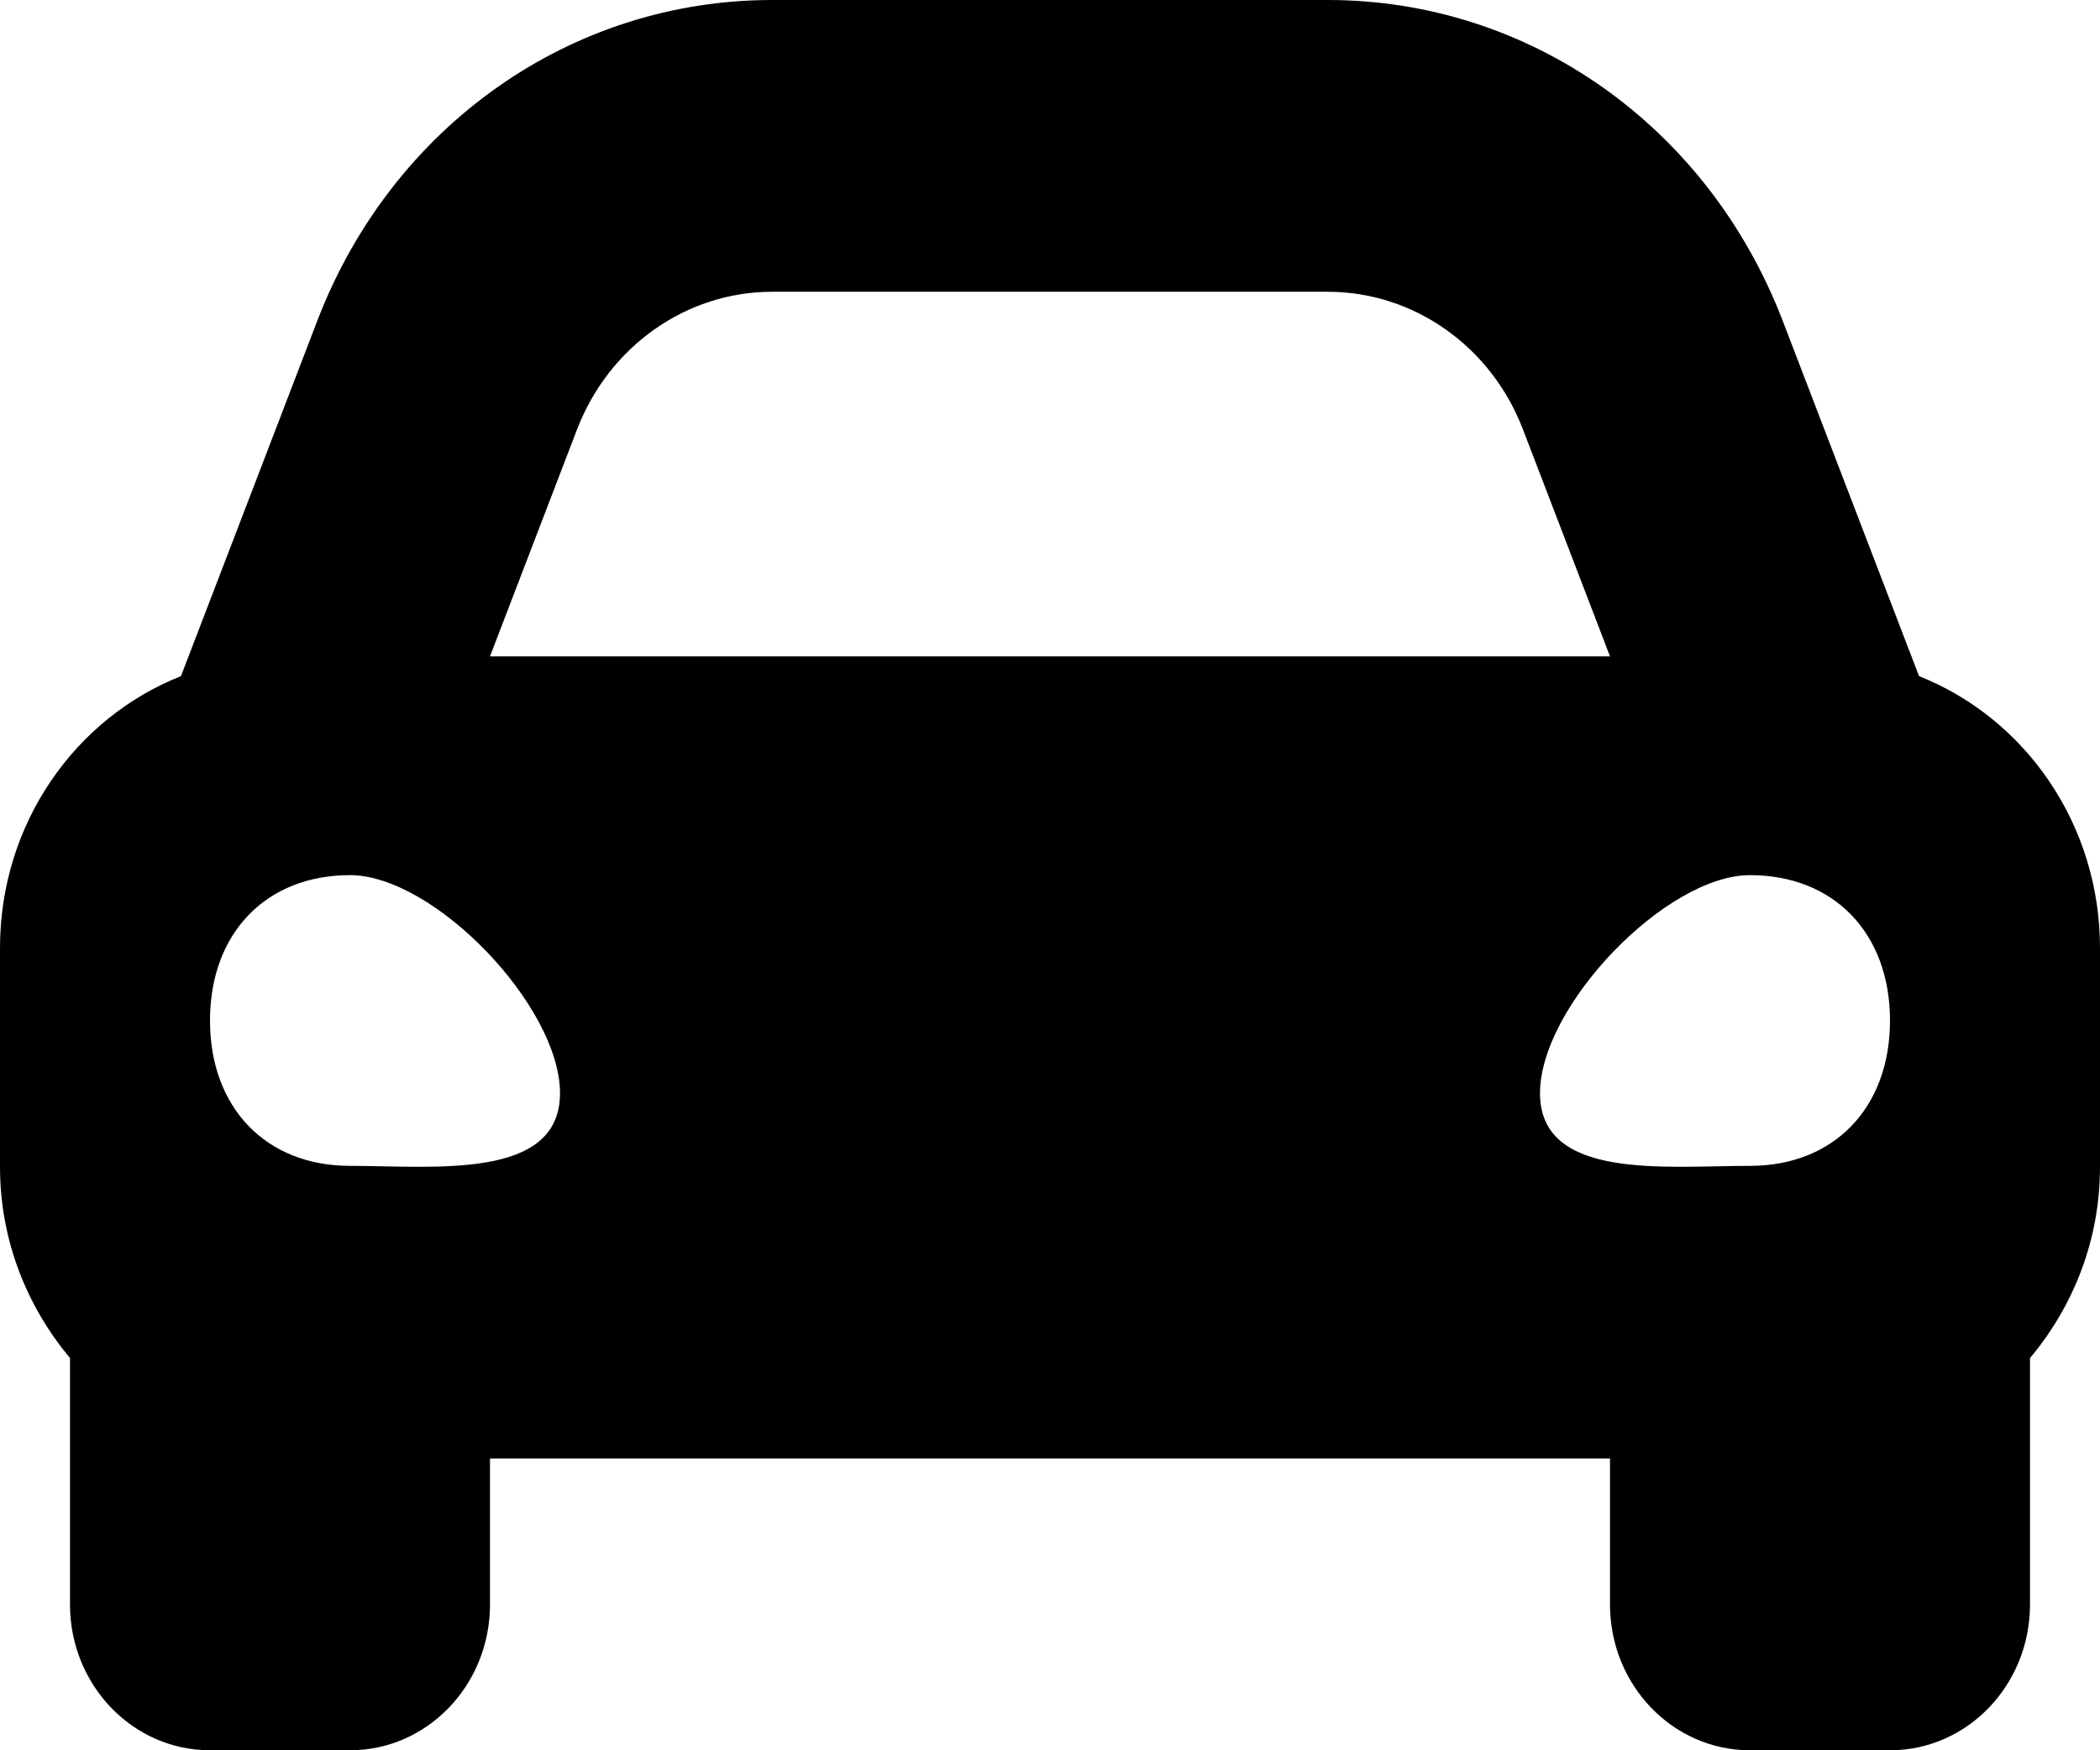<svg width="12" height="10" viewBox="0 0 12 10" fill="none" xmlns="http://www.w3.org/2000/svg">
<path d="M10.966 3.863L10.685 3.131L10.187 1.833C9.759 0.72 8.739 0 7.588 0H4.412C3.261 0 2.24 0.72 1.813 1.833L1.315 3.131L1.034 3.863C0.43 4.102 0 4.705 0 5.417V6.667C0 7.086 0.154 7.465 0.4 7.759V9.167C0.4 9.627 0.758 10 1.2 10H2C2.442 10 2.8 9.627 2.8 9.167V8.333H9.2V9.167C9.2 9.627 9.558 10 10 10H10.8C11.242 10 11.6 9.627 11.6 9.167V7.759C11.846 7.466 12 7.087 12 6.667V5.417C12 4.705 11.569 4.102 10.966 3.863V3.863ZM3.298 2.452C3.481 1.978 3.922 1.667 4.412 1.667H7.588C8.078 1.667 8.52 1.978 8.702 2.452L9.2 3.75H2.8L3.298 2.452ZM2 6.661C1.52 6.661 1.2 6.329 1.2 5.831C1.2 5.332 1.52 5 2 5C2.48 5 3.2 5.748 3.2 6.246C3.2 6.745 2.48 6.661 2 6.661ZM10 6.661C9.52 6.661 8.8 6.745 8.8 6.246C8.8 5.748 9.52 5 10 5C10.48 5 10.8 5.332 10.8 5.831C10.8 6.329 10.48 6.661 10 6.661V6.661Z" fill="black"/>
</svg>
